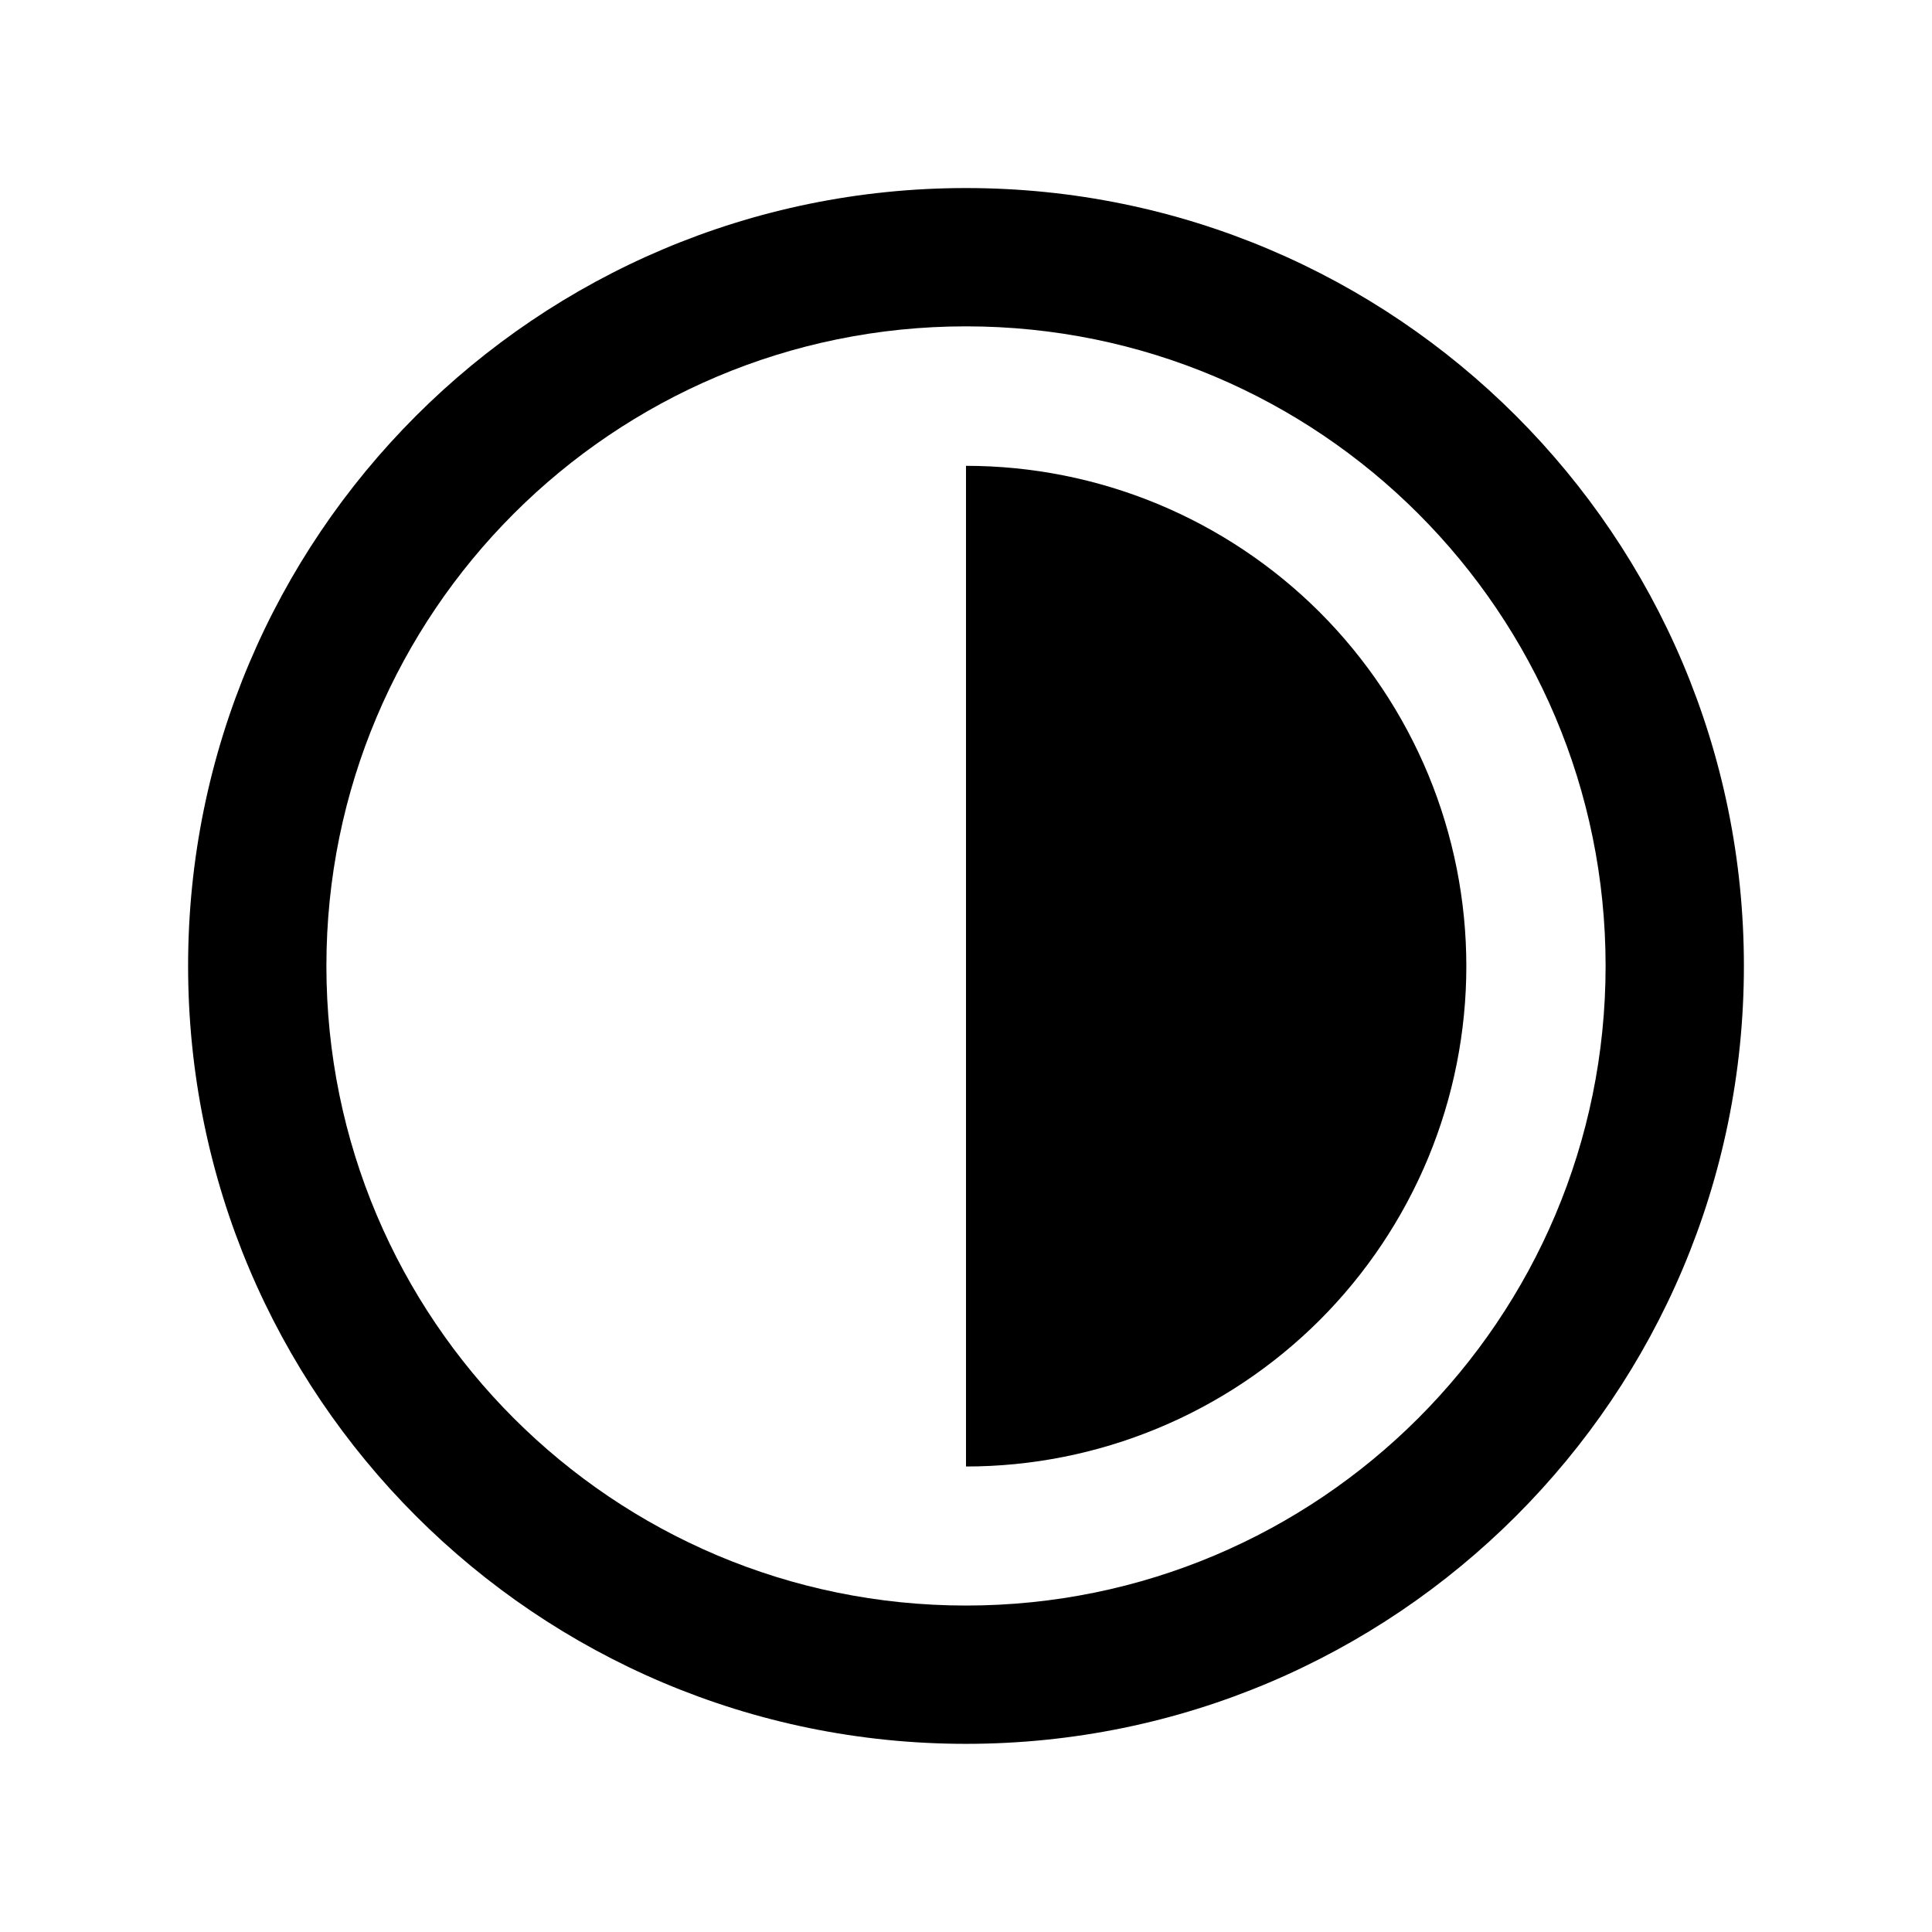 <?xml version="1.0"?>
<svg width="36" height="36" viewBox="0 0 36 36" fill="none" xmlns="http://www.w3.org/2000/svg">
  <path d="M32.495 17.999C32.495 26.005 26.005 32.494 18 32.494C9.995 32.494 3.505 26.005 3.505 17.999C3.505 9.994 9.995 3.504 18 3.504C26.005 3.504 32.495 9.994 32.495 17.999ZM6.082 17.999C6.082 24.581 11.418 29.917 18 29.917C24.582 29.917 29.918 24.581 29.918 17.999C29.918 11.417 24.582 6.081 18 6.081C11.418 6.081 6.082 11.417 6.082 17.999Z" fill="currentColor"/>
  <path d="M18 8.68C19.224 8.68 20.437 8.921 21.568 9.389C22.699 9.858 23.727 10.545 24.593 11.41C25.458 12.276 26.145 13.304 26.614 14.435C27.082 15.566 27.323 16.779 27.323 18.003C27.323 19.227 27.082 20.44 26.614 21.571C26.145 22.702 25.458 23.73 24.593 24.596C23.727 25.461 22.699 26.148 21.568 26.616C20.437 27.085 19.224 27.326 18 27.326L18 18.003L18 8.68Z" fill="currentColor"/>
</svg>
